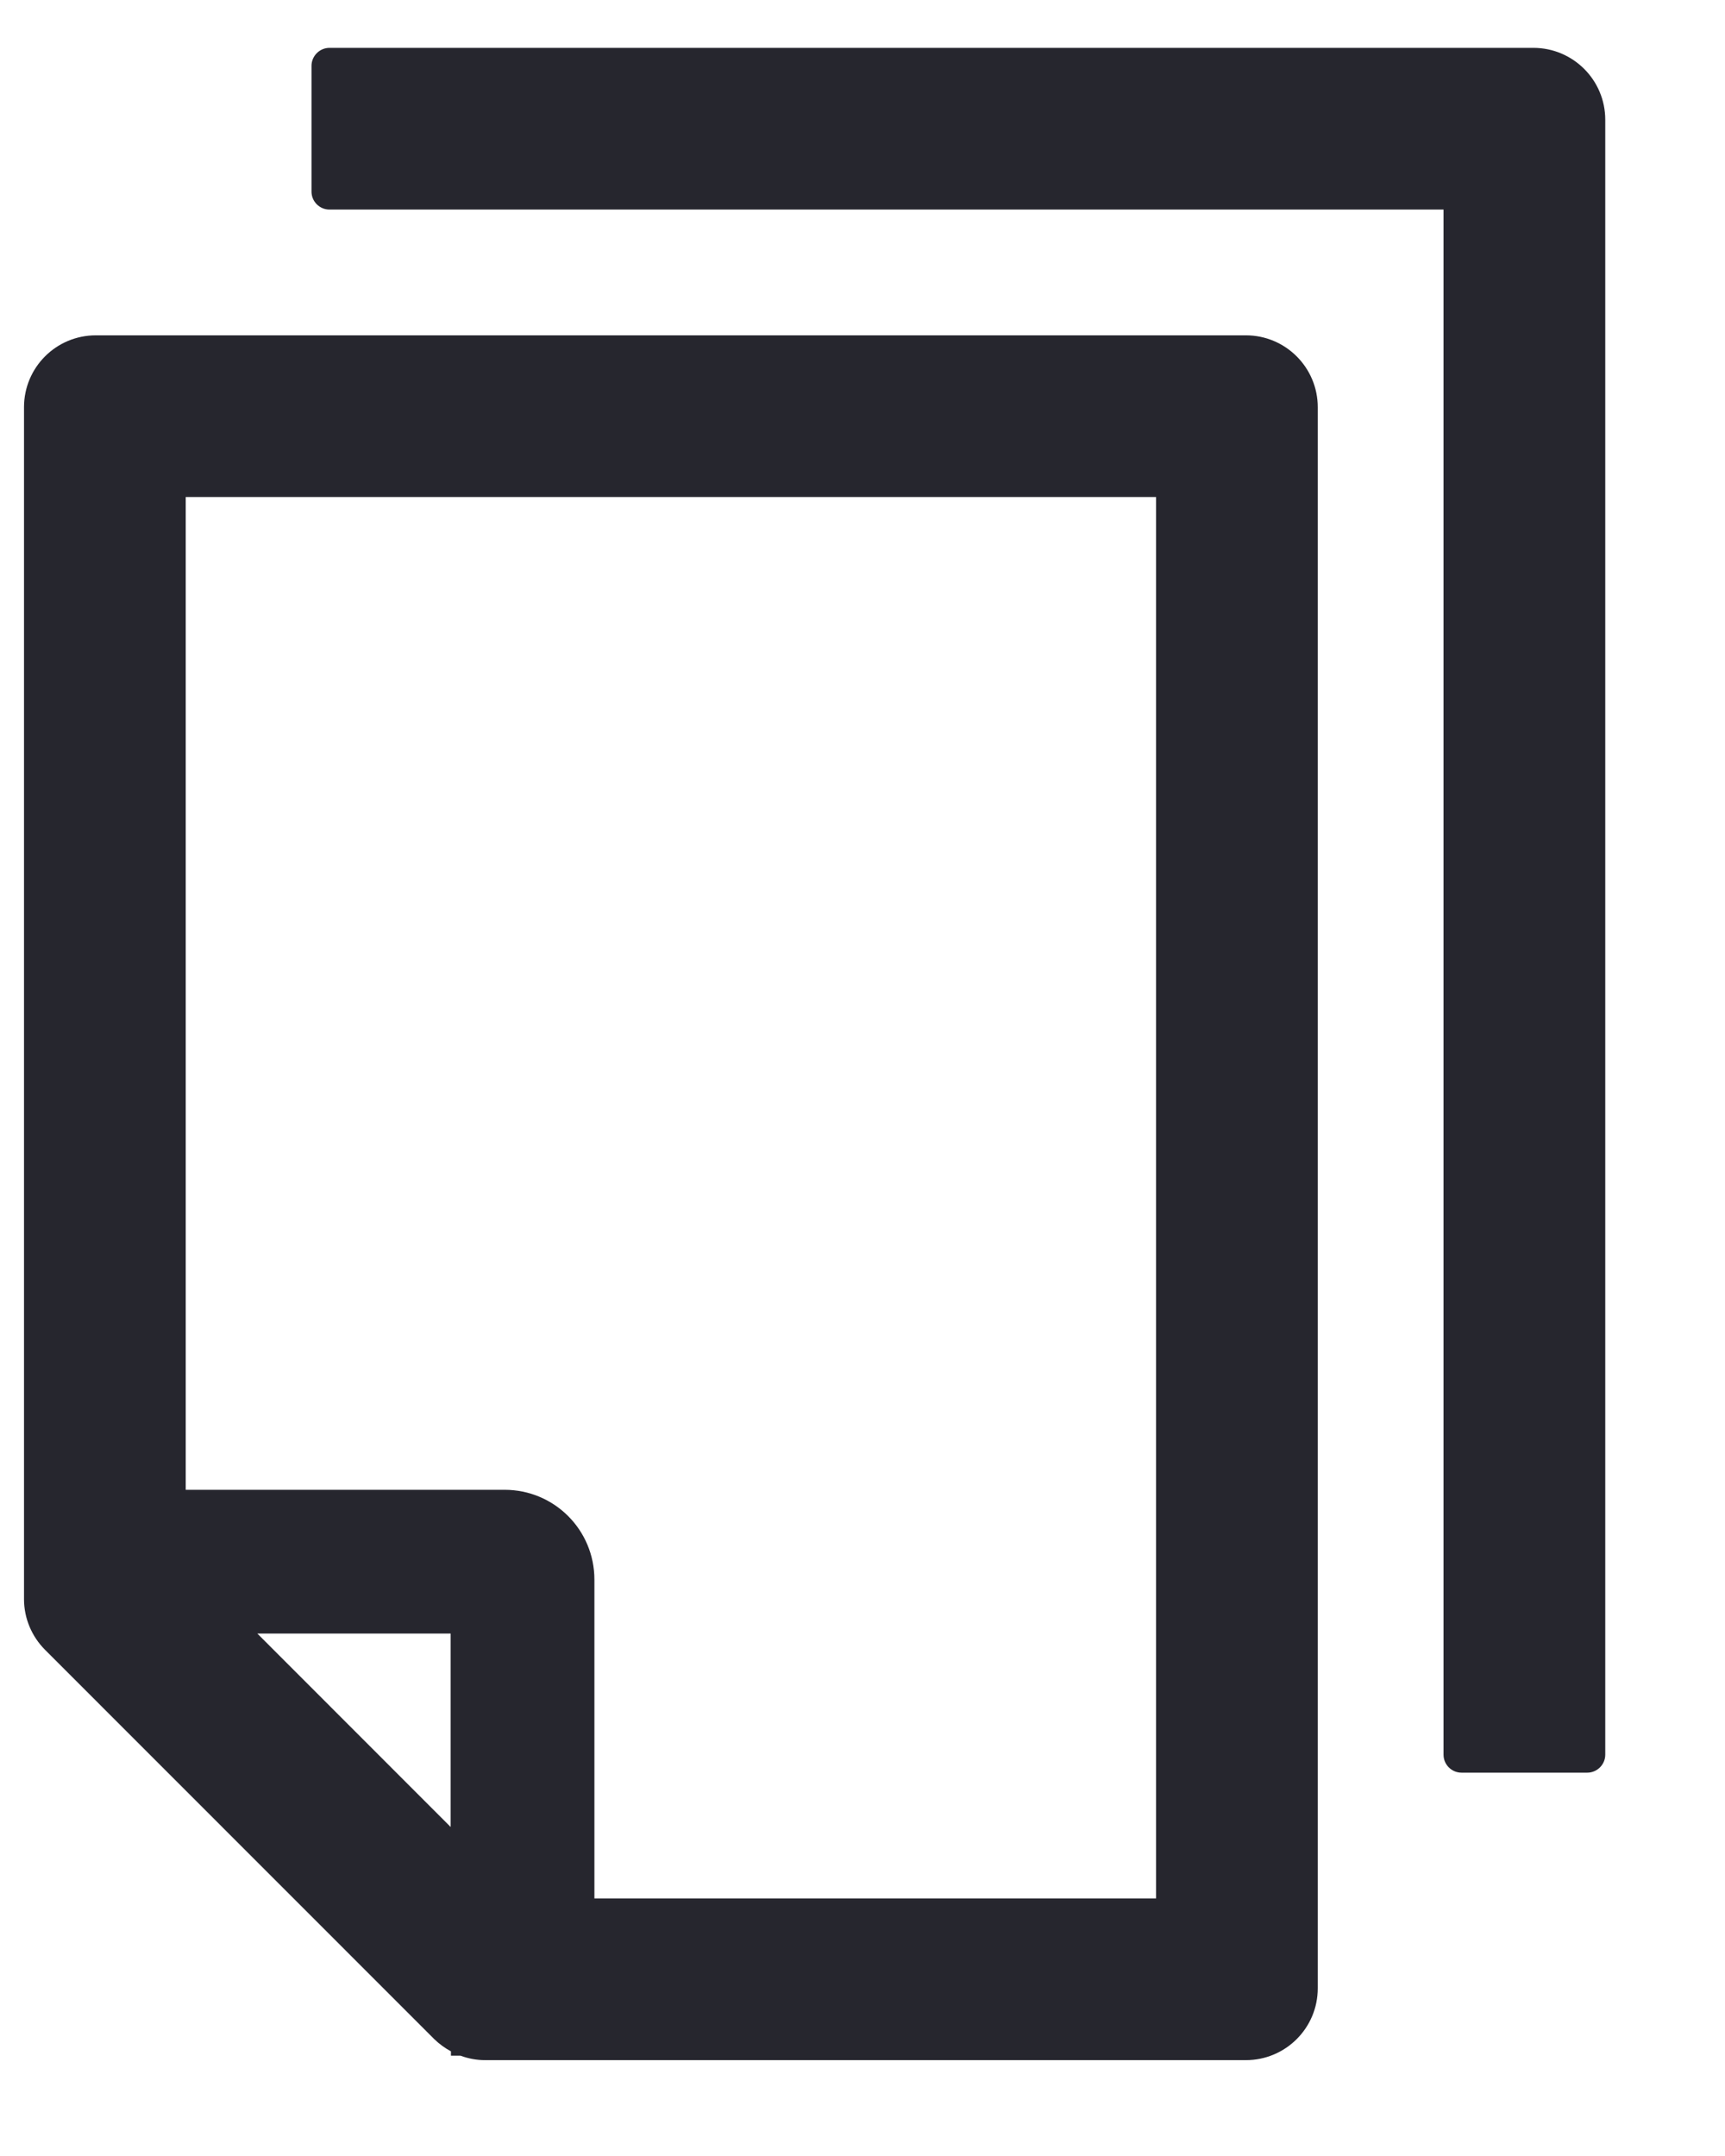 <svg width="12" height="15" viewBox="0 0 12 15" fill="none" xmlns="http://www.w3.org/2000/svg">
<path d="M10.667 0.333H2.292C2.223 0.333 2.167 0.39 2.167 0.458V1.333C2.167 1.402 2.223 1.458 2.292 1.458H10.042V12.208C10.042 12.277 10.098 12.333 10.167 12.333H11.042C11.11 12.333 11.167 12.277 11.167 12.208V0.833C11.167 0.557 10.943 0.333 10.667 0.333ZM8.667 2.333H0.667C0.39 2.333 0.167 2.557 0.167 2.833V11.126C0.167 11.258 0.22 11.385 0.314 11.479L3.021 14.187C3.056 14.221 3.095 14.249 3.137 14.272V14.302H3.203C3.257 14.322 3.315 14.333 3.374 14.333H8.667C8.943 14.333 9.167 14.11 9.167 13.833V2.833C9.167 2.557 8.943 2.333 8.667 2.333ZM3.135 12.711L1.79 11.365H3.135V12.711ZM8.042 13.208H4.135V10.99C4.135 10.644 3.856 10.365 3.51 10.365H1.292V3.458H8.042V13.208Z" fill="#26262E"/>
</svg>

